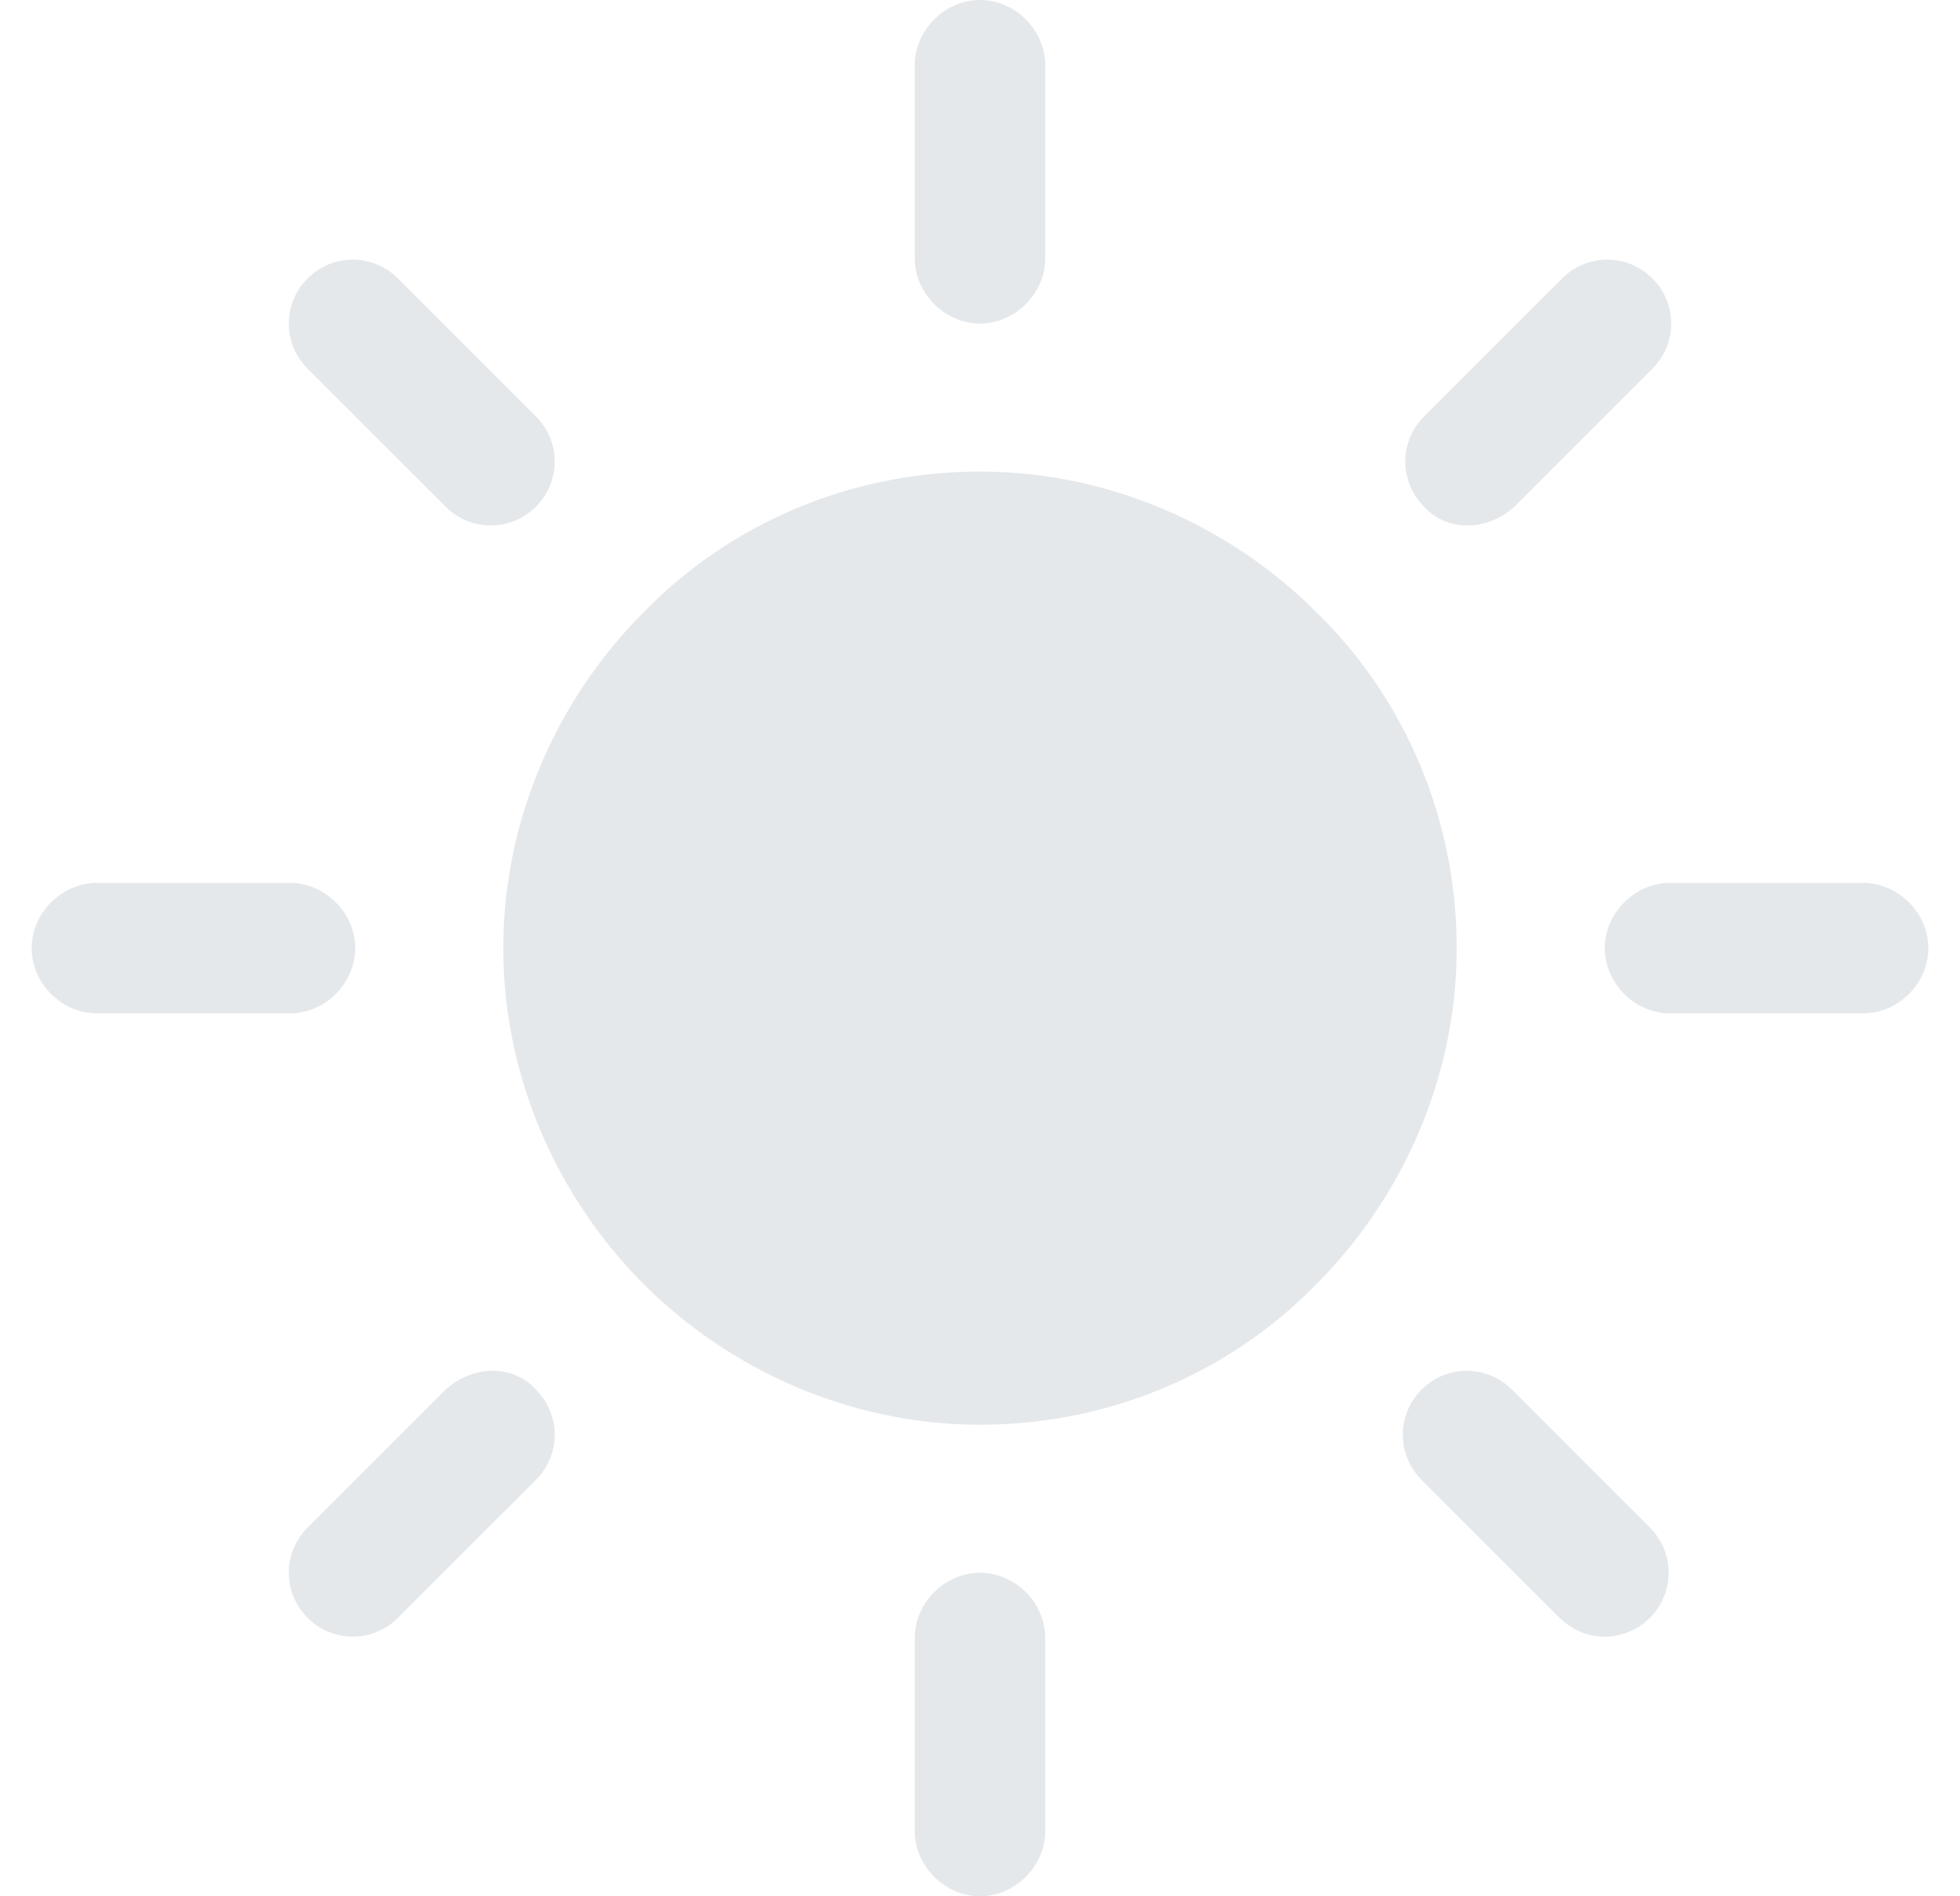 <svg width="31" height="30" viewBox="0 0 31 30" fill="none" xmlns="http://www.w3.org/2000/svg">
<path d="M20.818 9.683C19.468 8.333 17.564 7.46 15.5 7.46C13.437 7.46 11.532 8.294 10.183 9.683C8.833 11.032 7.96 12.937 7.96 15C7.96 17.064 8.833 18.968 10.183 20.318C11.532 21.667 13.437 22.54 15.5 22.54C17.564 22.54 19.468 21.706 20.818 20.318C22.167 18.968 23.04 17.064 23.04 15C23.04 12.937 22.206 11.032 20.818 9.683Z" fill="#e5e8eb"/>
<path d="M15.5 5.119C16.056 5.119 16.532 4.643 16.532 4.087V1.032C16.532 0.476 16.056 0 15.5 0C14.944 0 14.468 0.476 14.468 1.032V4.087C14.468 4.643 14.944 5.119 15.5 5.119Z" fill="#e5e8eb"/>
<path d="M23.952 8.016L26.135 5.833C26.532 5.437 26.532 4.802 26.135 4.405C25.738 4.008 25.103 4.008 24.706 4.405L22.524 6.587C22.127 6.984 22.127 7.619 22.524 8.016C22.881 8.413 23.516 8.413 23.952 8.016Z" fill="#e5e8eb"/>
<path d="M29.468 13.968H26.413C25.857 13.968 25.381 14.444 25.381 15C25.381 15.556 25.857 16.032 26.413 16.032H29.468C30.024 16.032 30.5 15.556 30.5 15C30.5 14.444 30.024 13.968 29.468 13.968Z" fill="#e5e8eb"/>
<path d="M23.913 21.984C23.516 21.587 22.881 21.587 22.484 21.984C22.087 22.381 22.087 23.016 22.484 23.413L24.667 25.595C25.064 25.992 25.698 25.992 26.095 25.595C26.492 25.198 26.492 24.564 26.095 24.167L23.913 21.984Z" fill="#e5e8eb"/>
<path d="M15.5 24.881C14.944 24.881 14.468 25.357 14.468 25.913V28.968C14.468 29.524 14.944 30 15.5 30C16.056 30 16.532 29.524 16.532 28.968V25.913C16.532 25.357 16.056 24.881 15.5 24.881Z" fill="#e5e8eb"/>
<path d="M7.048 21.984L4.865 24.167C4.468 24.564 4.468 25.198 4.865 25.595C5.262 25.992 5.897 25.992 6.294 25.595L8.476 23.413C8.873 23.016 8.873 22.381 8.476 21.984C8.119 21.587 7.484 21.587 7.048 21.984Z" fill="#e5e8eb"/>
<path d="M5.619 15C5.619 14.444 5.143 13.968 4.587 13.968H1.532C0.976 13.968 0.5 14.444 0.5 15C0.5 15.556 0.976 16.032 1.532 16.032H4.587C5.143 16.032 5.619 15.556 5.619 15Z" fill="#e5e8eb"/>
<path d="M7.048 8.016C7.444 8.413 8.079 8.413 8.476 8.016C8.873 7.619 8.873 6.984 8.476 6.587L6.294 4.405C5.897 4.008 5.262 4.008 4.865 4.405C4.468 4.802 4.468 5.437 4.865 5.833L7.048 8.016Z" fill="#e5e8eb"/>
</svg>
